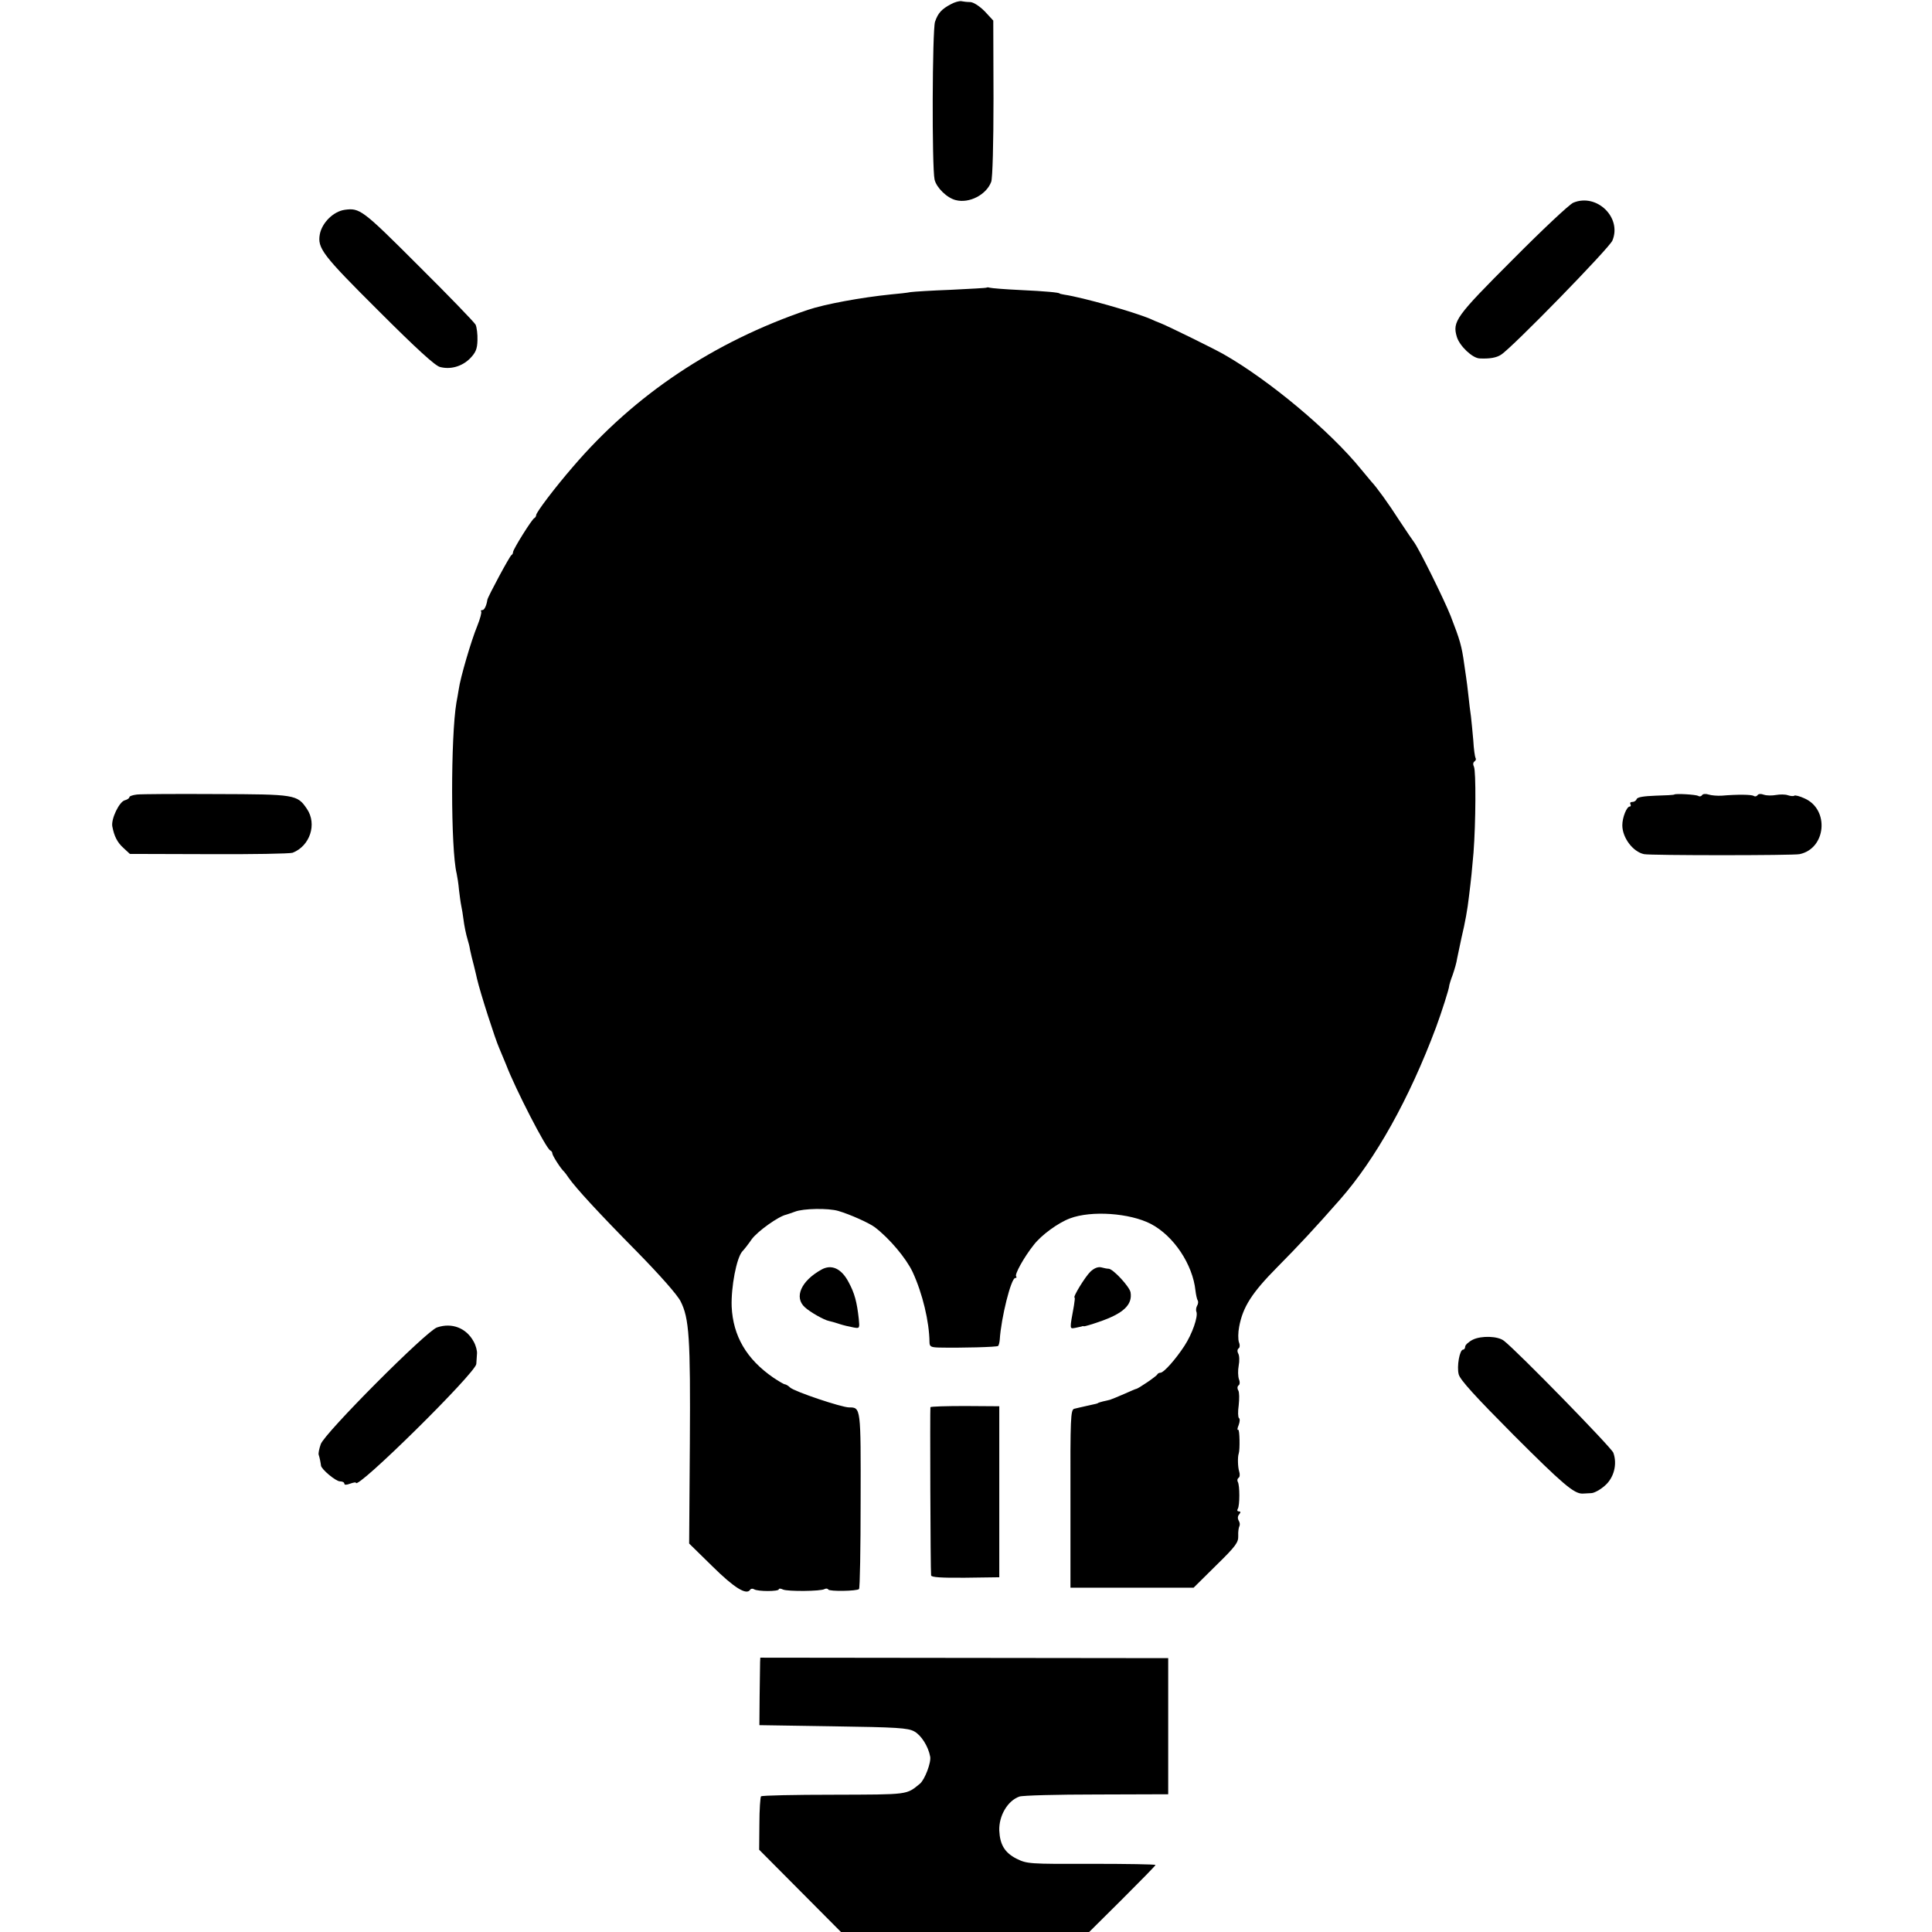 <?xml version="1.0" standalone="no"?>
<!DOCTYPE svg PUBLIC "-//W3C//DTD SVG 20010904//EN"
 "http://www.w3.org/TR/2001/REC-SVG-20010904/DTD/svg10.dtd">
<svg version="1.0" xmlns="http://www.w3.org/2000/svg"
 width="836pt" height="836pt" viewBox="0 0 836 836"
 preserveAspectRatio="xMidYMid meet">
<g transform="translate(0,836) scale(0.1,-0.1)"
fill="#000000" stroke="none">
<path d="M4115 8342 c-40 -21 -56 -38 -69 -76 -12 -36 -14 -629 -2 -683 8 -35
54 -80 92 -89 58 -15 132 23 153 79 6 15 10 165 10 362 l-1 336 -37 40 c-23
23 -48 39 -62 40 -13 0 -31 2 -40 4 -8 1 -28 -4 -44 -13z"/>
<path d="M6808 7483 c-17 -7 -135 -118 -262 -246 -247 -247 -262 -268 -242
-335 12 -39 67 -92 99 -93 43 -2 72 3 92 16 48 30 469 462 482 494 42 100 -68
206 -169 164z"/>
<path d="M1491 7452 c-48 -7 -97 -55 -107 -105 -11 -61 10 -89 253 -331 165
-165 246 -239 267 -244 45 -12 95 2 130 37 24 25 31 40 32 78 1 27 -3 57 -8
68 -6 11 -117 126 -248 256 -243 243 -253 250 -319 241z"/>
<path d="M4268 7115 c-1 -1 -70 -5 -153 -9 -82 -3 -161 -8 -175 -10 -14 -3
-52 -7 -85 -10 -128 -13 -286 -42 -360 -67 -406 -138 -748 -366 -1016 -679
-77 -89 -159 -197 -159 -209 0 -5 -4 -11 -8 -13 -10 -4 -92 -135 -92 -147 0
-5 -3 -11 -7 -13 -7 -3 -102 -180 -104 -193 -4 -26 -13 -45 -22 -45 -6 0 -8
-3 -5 -6 3 -3 -4 -31 -17 -63 -26 -63 -73 -223 -80 -274 -3 -17 -7 -43 -10
-57 -25 -147 -25 -635 1 -740 3 -14 8 -45 10 -70 3 -25 7 -56 10 -70 3 -14 7
-38 9 -55 4 -32 11 -66 19 -93 3 -9 8 -28 10 -42 3 -14 10 -45 17 -70 6 -25
12 -49 13 -55 15 -64 79 -262 96 -300 5 -11 18 -44 30 -72 39 -103 174 -365
191 -371 5 -2 9 -8 9 -13 0 -9 37 -67 51 -79 3 -3 12 -15 20 -27 30 -43 128
-150 293 -317 102 -104 177 -189 191 -217 37 -73 43 -156 40 -616 l-3 -432
100 -98 c94 -93 148 -127 164 -102 3 5 11 6 17 2 16 -10 107 -10 107 0 0 4 8
4 18 -1 20 -9 164 -8 180 2 6 3 13 3 16 -2 5 -9 124 -7 133 2 4 3 7 175 7 383
1 404 1 403 -50 403 -32 0 -235 68 -255 86 -8 8 -19 14 -23 14 -4 0 -26 13
-50 29 -116 80 -174 180 -180 307 -3 85 21 211 46 239 7 7 26 31 41 53 26 35
116 99 149 106 7 2 24 8 38 13 35 14 145 16 188 3 51 -15 133 -52 157 -70 63
-48 135 -133 164 -194 43 -93 72 -215 73 -303 0 -20 6 -23 42 -24 93 -2 251 2
255 7 3 3 6 15 7 27 6 95 49 267 67 267 6 0 7 3 4 7 -8 7 33 82 76 136 33 43
106 96 157 115 93 35 259 23 350 -24 99 -52 181 -175 193 -289 2 -17 6 -35 9
-41 4 -5 3 -16 -2 -24 -4 -7 -6 -19 -3 -26 8 -21 -18 -96 -52 -148 -38 -58
-89 -116 -104 -116 -5 0 -11 -3 -13 -7 -3 -8 -84 -63 -92 -63 -2 0 -25 -10
-52 -22 -27 -12 -55 -23 -61 -25 -7 -2 -21 -5 -30 -7 -10 -3 -19 -5 -20 -6 -3
-3 -6 -4 -53 -14 -19 -4 -43 -10 -52 -12 -15 -5 -17 -37 -16 -389 l0 -385 266
0 267 0 97 96 c86 84 97 100 96 128 -1 18 2 37 5 42 3 6 2 16 -3 24 -5 9 -5
19 2 27 7 9 7 13 -1 13 -7 0 -9 5 -5 11 9 14 9 103 0 117 -3 6 -2 13 3 17 6 3
7 16 3 28 -6 19 -7 63 -2 77 6 16 4 107 -2 103 -5 -2 -4 7 2 21 5 14 6 27 1
30 -4 3 -5 28 -1 55 3 28 3 57 -2 65 -5 8 -4 17 1 21 6 3 7 15 2 27 -4 12 -5
38 -1 59 4 20 3 44 -2 52 -5 9 -4 18 1 22 6 3 7 15 2 27 -4 12 -4 42 1 67 16
86 55 147 166 259 92 93 162 168 270 291 154 175 300 436 416 746 24 65 57
168 57 180 0 2 6 24 15 47 8 23 17 54 19 70 3 15 12 56 19 90 16 67 26 123 32
176 11 88 13 113 20 192 10 130 11 353 2 372 -5 10 -4 19 2 23 6 4 8 10 5 15
-3 5 -8 39 -10 77 -3 37 -8 84 -10 103 -3 20 -8 60 -11 90 -3 30 -8 66 -10 80
-2 14 -6 39 -8 55 -11 80 -18 104 -59 210 -29 73 -139 295 -159 320 -4 5 -32
46 -61 90 -50 78 -101 148 -123 171 -5 6 -26 31 -45 54 -133 164 -397 385
-594 497 -40 23 -231 117 -272 134 -13 5 -33 13 -45 19 -71 30 -292 93 -373
105 -11 2 -20 4 -20 5 0 4 -61 10 -170 15 -66 3 -125 8 -132 10 -6 2 -13 2
-15 0z"/>
<path d="M593 4922 c-18 -2 -33 -7 -33 -11 0 -5 -9 -11 -20 -14 -24 -6 -60
-81 -54 -113 8 -42 21 -69 49 -94 l27 -25 341 -1 c188 -1 351 2 363 6 75 29
107 124 62 190 -42 62 -50 63 -393 64 -171 1 -325 0 -342 -2z"/>
<path d="M7245 4922 c-2 -2 -38 -4 -81 -5 -51 -2 -79 -6 -82 -15 -2 -6 -10
-12 -18 -12 -9 0 -12 -4 -9 -10 3 -5 2 -10 -3 -10 -13 0 -32 -47 -32 -81 0
-54 46 -115 94 -125 29 -6 646 -6 673 0 115 24 130 193 22 241 -21 10 -42 15
-45 12 -3 -3 -16 -2 -28 2 -11 4 -34 4 -51 1 -16 -3 -40 -3 -52 1 -13 5 -25 4
-28 -2 -4 -5 -11 -7 -16 -3 -10 6 -69 7 -139 1 -19 -1 -45 1 -57 5 -12 4 -25
3 -28 -3 -4 -5 -11 -7 -16 -3 -11 6 -98 11 -104 6z"/>
<path d="M3554 2866 c-88 -49 -119 -120 -71 -163 23 -21 83 -55 104 -59 6 -1
27 -7 45 -13 18 -6 45 -12 61 -15 27 -5 27 -4 23 37 -8 73 -18 111 -44 159
-31 59 -74 79 -118 54z"/>
<path d="M4718 2857 c-22 -21 -78 -112 -68 -112 2 0 0 -16 -3 -35 -19 -104
-19 -100 5 -96 13 3 25 5 28 6 3 2 8 2 12 1 3 0 32 8 63 19 106 36 146 74 137
128 -4 24 -76 102 -95 102 -7 0 -21 3 -32 6 -14 3 -30 -3 -47 -19z"/>
<path d="M1891 2616 c-47 -16 -487 -458 -503 -505 -7 -20 -11 -40 -9 -46 4
-11 9 -37 10 -47 2 -16 64 -68 82 -68 10 0 19 -4 19 -10 0 -6 9 -6 25 0 14 5
25 7 25 4 0 -36 519 476 521 514 1 12 2 32 3 45 1 12 -5 35 -14 51 -32 60 -95
84 -159 62z"/>
<path d="M6373 2563 c-18 -9 -33 -23 -33 -30 0 -7 -4 -13 -9 -13 -15 0 -28
-73 -19 -107 6 -24 72 -96 238 -263 211 -211 261 -254 298 -253 6 0 23 1 37 2
13 0 40 15 59 32 40 34 55 94 37 143 -9 23 -413 437 -473 484 -26 21 -98 23
-135 5z"/>
<path d="M4026 2271 c-2 -6 0 -704 3 -728 1 -8 43 -11 148 -10 l147 2 0 370 0
370 -148 1 c-81 0 -148 -2 -150 -5z"/>
<path d="M3289 1166 c0 -12 -1 -77 -2 -146 l-1 -125 320 -5 c276 -4 323 -7
350 -22 30 -16 61 -65 69 -109 5 -25 -23 -99 -44 -117 -60 -49 -46 -47 -373
-48 -169 0 -311 -3 -315 -7 -3 -4 -7 -57 -7 -119 l-1 -112 177 -178 177 -178
537 0 537 0 143 142 c79 79 144 145 144 148 0 3 -125 5 -277 5 -271 -1 -279 0
-324 22 -51 26 -72 60 -75 122 -2 64 36 129 87 147 13 5 164 9 334 9 l310 1 0
294 0 295 -882 1 -883 1 -1 -21z"/>
</g>
</svg>
